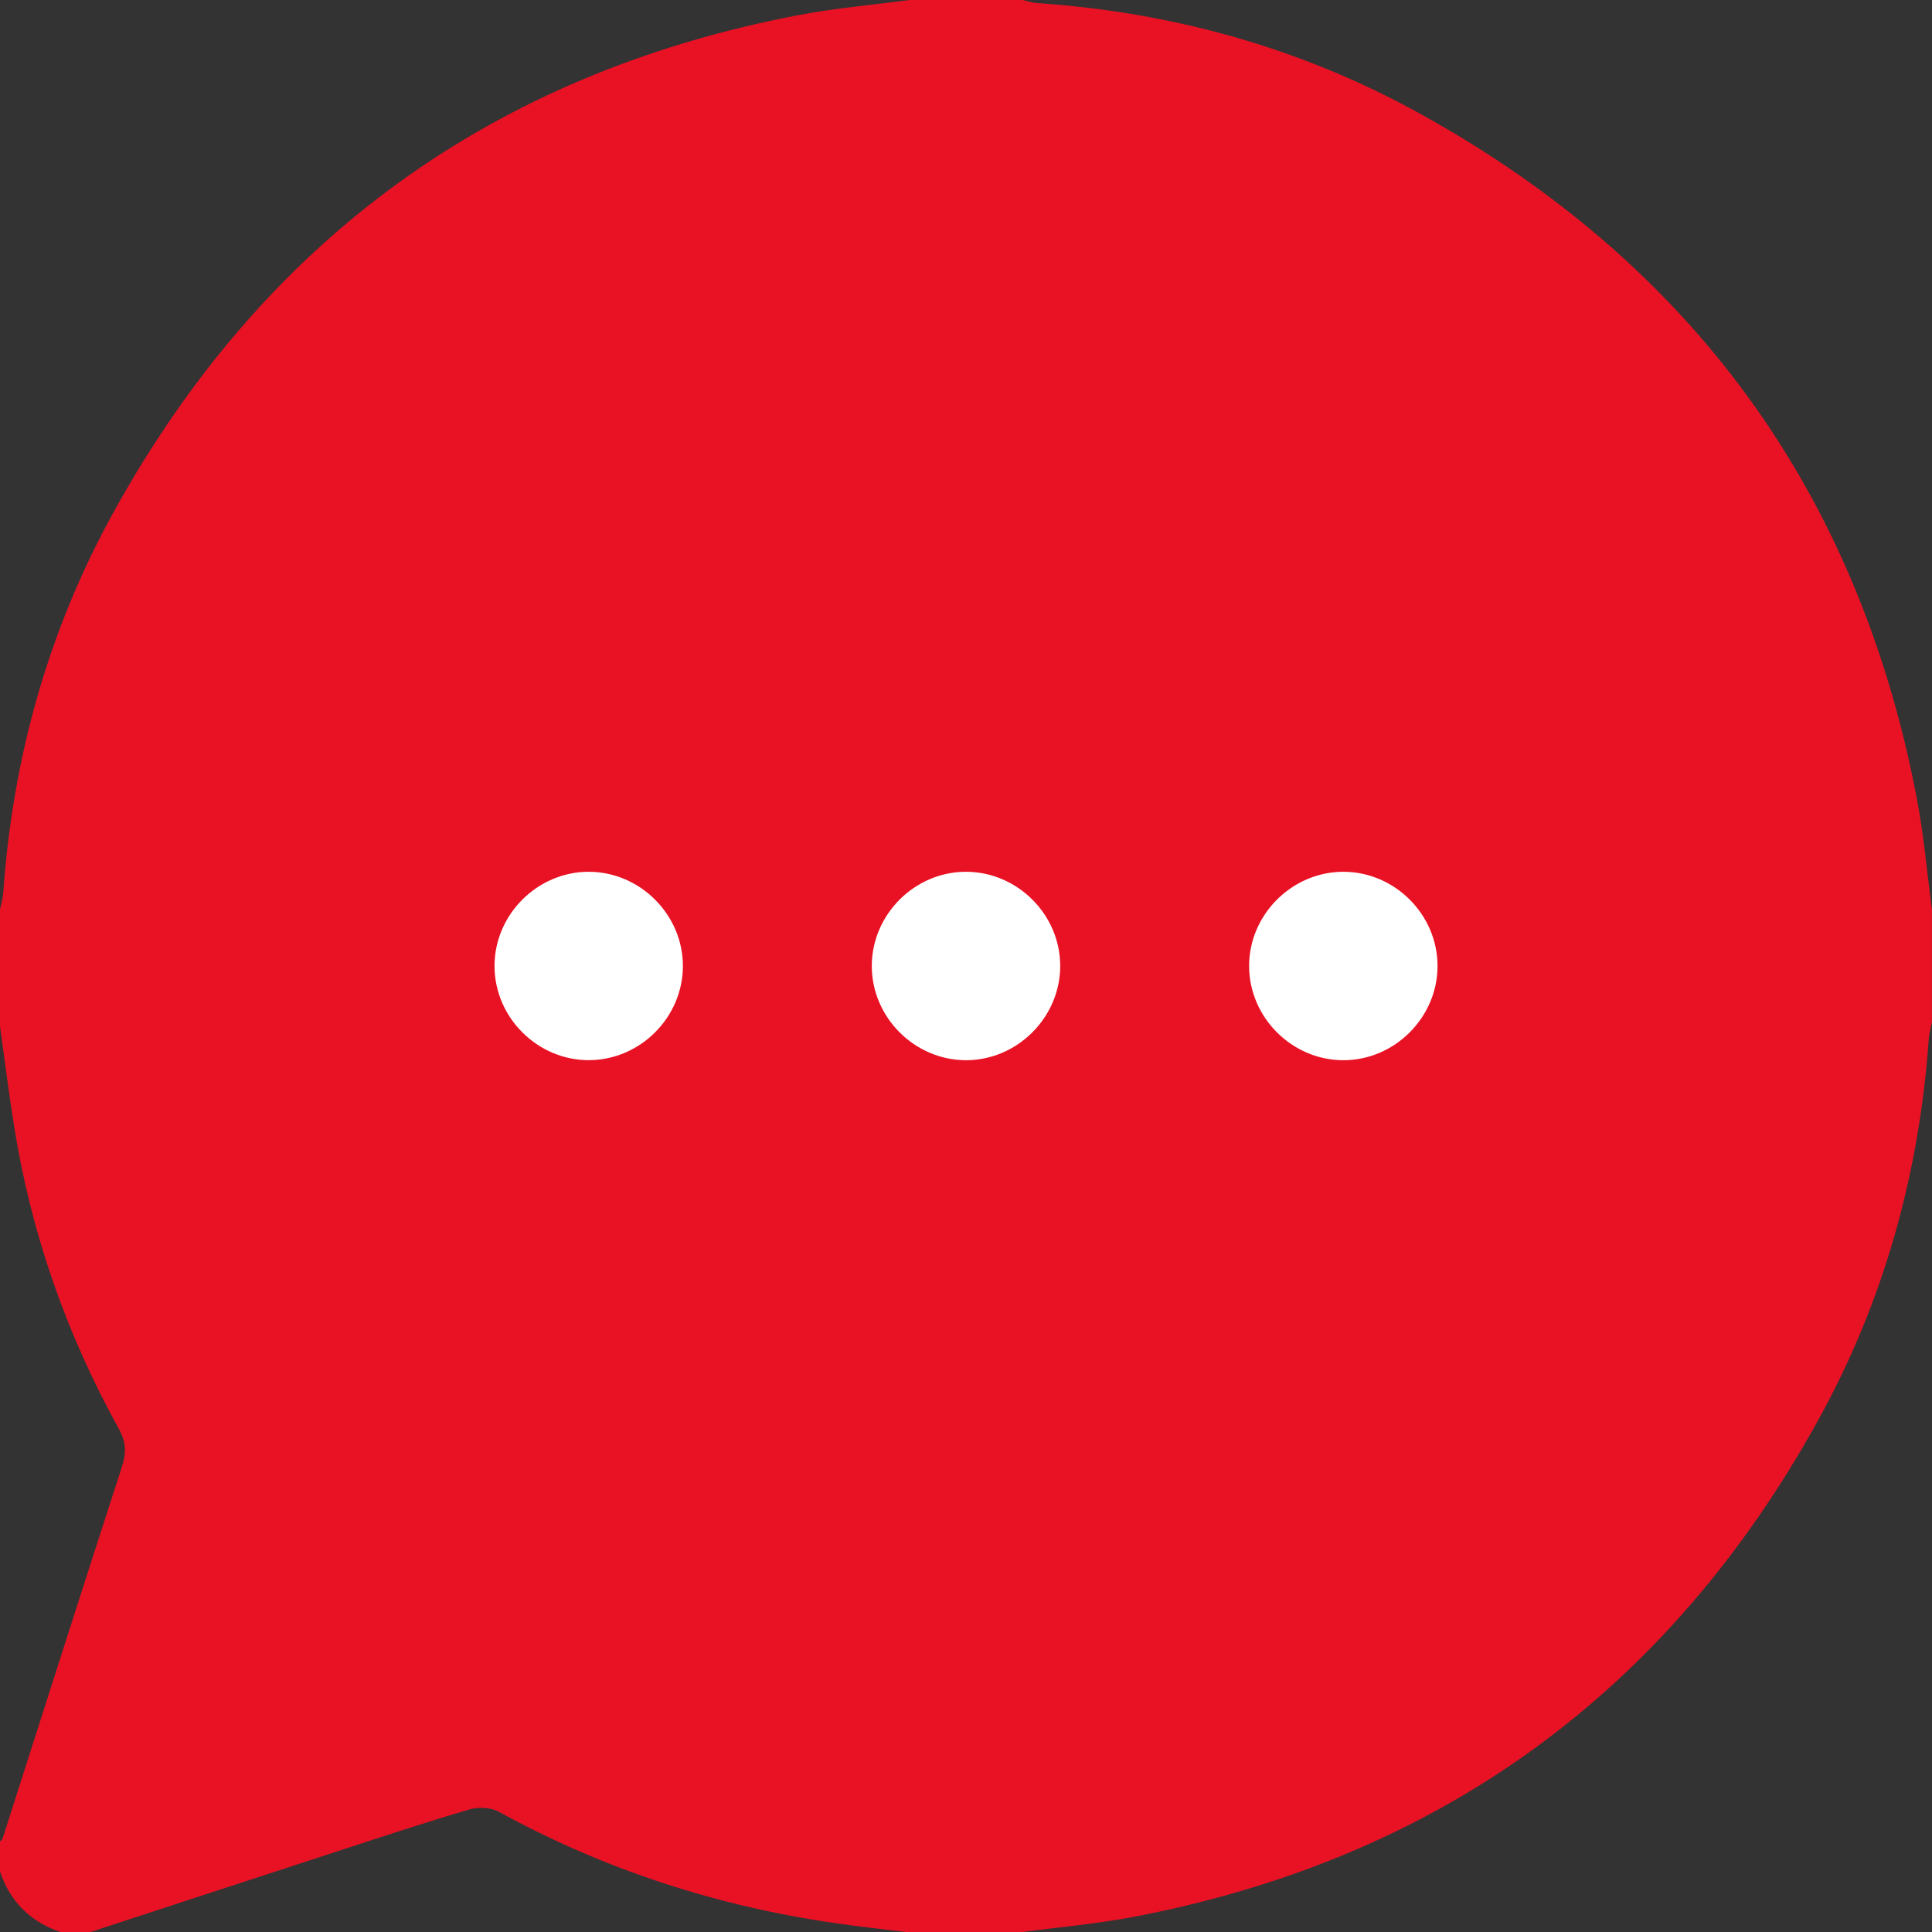 <svg width="30" height="30" viewBox="0 0 30 30" fill="none" xmlns="http://www.w3.org/2000/svg">
<rect x="0" y="0" width="30" height="30" fill="#333333" stroke="none"/>
<path d="M11 1.5L6 5L4 6L2 10.5L1 16L3 22L1.5 27.5L2.5 28.5L5 27.5H8L11.5 28.5L15 29L23 26L27 22L29 11.5L24.5 5L18 1.5H11Z" fill="#E81224"/>
<path d="M15.879 30C15.274 30 14.668 30 14.062 30C13.706 29.956 13.349 29.917 12.993 29.866C11.142 29.601 9.391 29.035 7.748 28.134C7.624 28.066 7.43 28.055 7.292 28.096C6.573 28.308 5.861 28.544 5.148 28.777C3.9 29.183 2.653 29.592 1.406 30C1.25 30 1.094 30 0.938 30C0.472 29.841 0.158 29.53 0 29.062C0 28.906 0 28.75 0 28.594C0.013 28.58 0.033 28.569 0.039 28.553C0.657 26.624 1.27 24.694 1.896 22.767C1.964 22.555 1.956 22.389 1.849 22.194C1.03 20.714 0.479 19.14 0.216 17.467C0.135 16.959 0.071 16.447 0 15.938C0 15.332 0 14.726 0 14.121C0.017 14.037 0.044 13.954 0.05 13.869C0.196 11.776 0.748 9.793 1.76 7.959C4.092 3.732 7.638 1.147 12.387 0.237C12.959 0.127 13.543 0.077 14.121 0C14.707 0 15.293 0 15.879 0C15.954 0.016 16.029 0.043 16.105 0.048C18.208 0.19 20.201 0.744 22.043 1.761C26.269 4.095 28.855 7.64 29.763 12.39C29.873 12.961 29.922 13.544 29.999 14.121C29.999 14.707 29.999 15.293 29.999 15.879C29.982 15.963 29.956 16.047 29.95 16.131C29.803 18.224 29.251 20.207 28.239 22.041C25.907 26.268 22.362 28.853 17.613 29.763C17.041 29.873 16.457 29.923 15.879 30ZM2.991 27.009C4.262 26.601 5.484 26.259 6.667 25.812C7.475 25.506 8.123 25.622 8.868 26.043C11.59 27.581 14.518 28.02 17.579 27.383C20.762 26.72 23.319 25.041 25.227 22.415C27.417 19.402 28.119 16.036 27.373 12.396C26.729 9.253 25.061 6.732 22.489 4.825C19.703 2.76 16.563 1.989 13.146 2.49C9.701 2.995 6.923 4.694 4.847 7.487C2.603 10.507 1.904 13.893 2.614 17.572C2.889 18.992 3.423 20.32 4.18 21.553C4.446 21.986 4.496 22.417 4.321 22.891C4.182 23.266 4.069 23.65 3.947 24.03C3.635 25.003 3.323 25.975 2.991 27.009Z" fill="#E81224"/>
<path d="M9.149 16.462C8.346 16.467 7.675 15.797 7.679 14.993C7.682 14.201 8.341 13.542 9.133 13.537C9.936 13.533 10.608 14.203 10.604 15.006C10.6 15.799 9.942 16.458 9.149 16.462Z" fill="white"/>
<path d="M16.463 14.998C16.463 15.802 15.79 16.47 14.987 16.463C14.194 16.455 13.538 15.794 13.537 15.001C13.537 14.197 14.21 13.529 15.013 13.537C15.806 13.545 16.462 14.206 16.463 14.998Z" fill="white"/>
<path d="M22.322 14.991C22.327 15.794 21.658 16.466 20.854 16.463C20.062 16.46 19.402 15.802 19.396 15.009C19.391 14.206 20.061 13.534 20.865 13.537C21.657 13.54 22.317 14.198 22.322 14.991Z" fill="white"/>
</svg>
